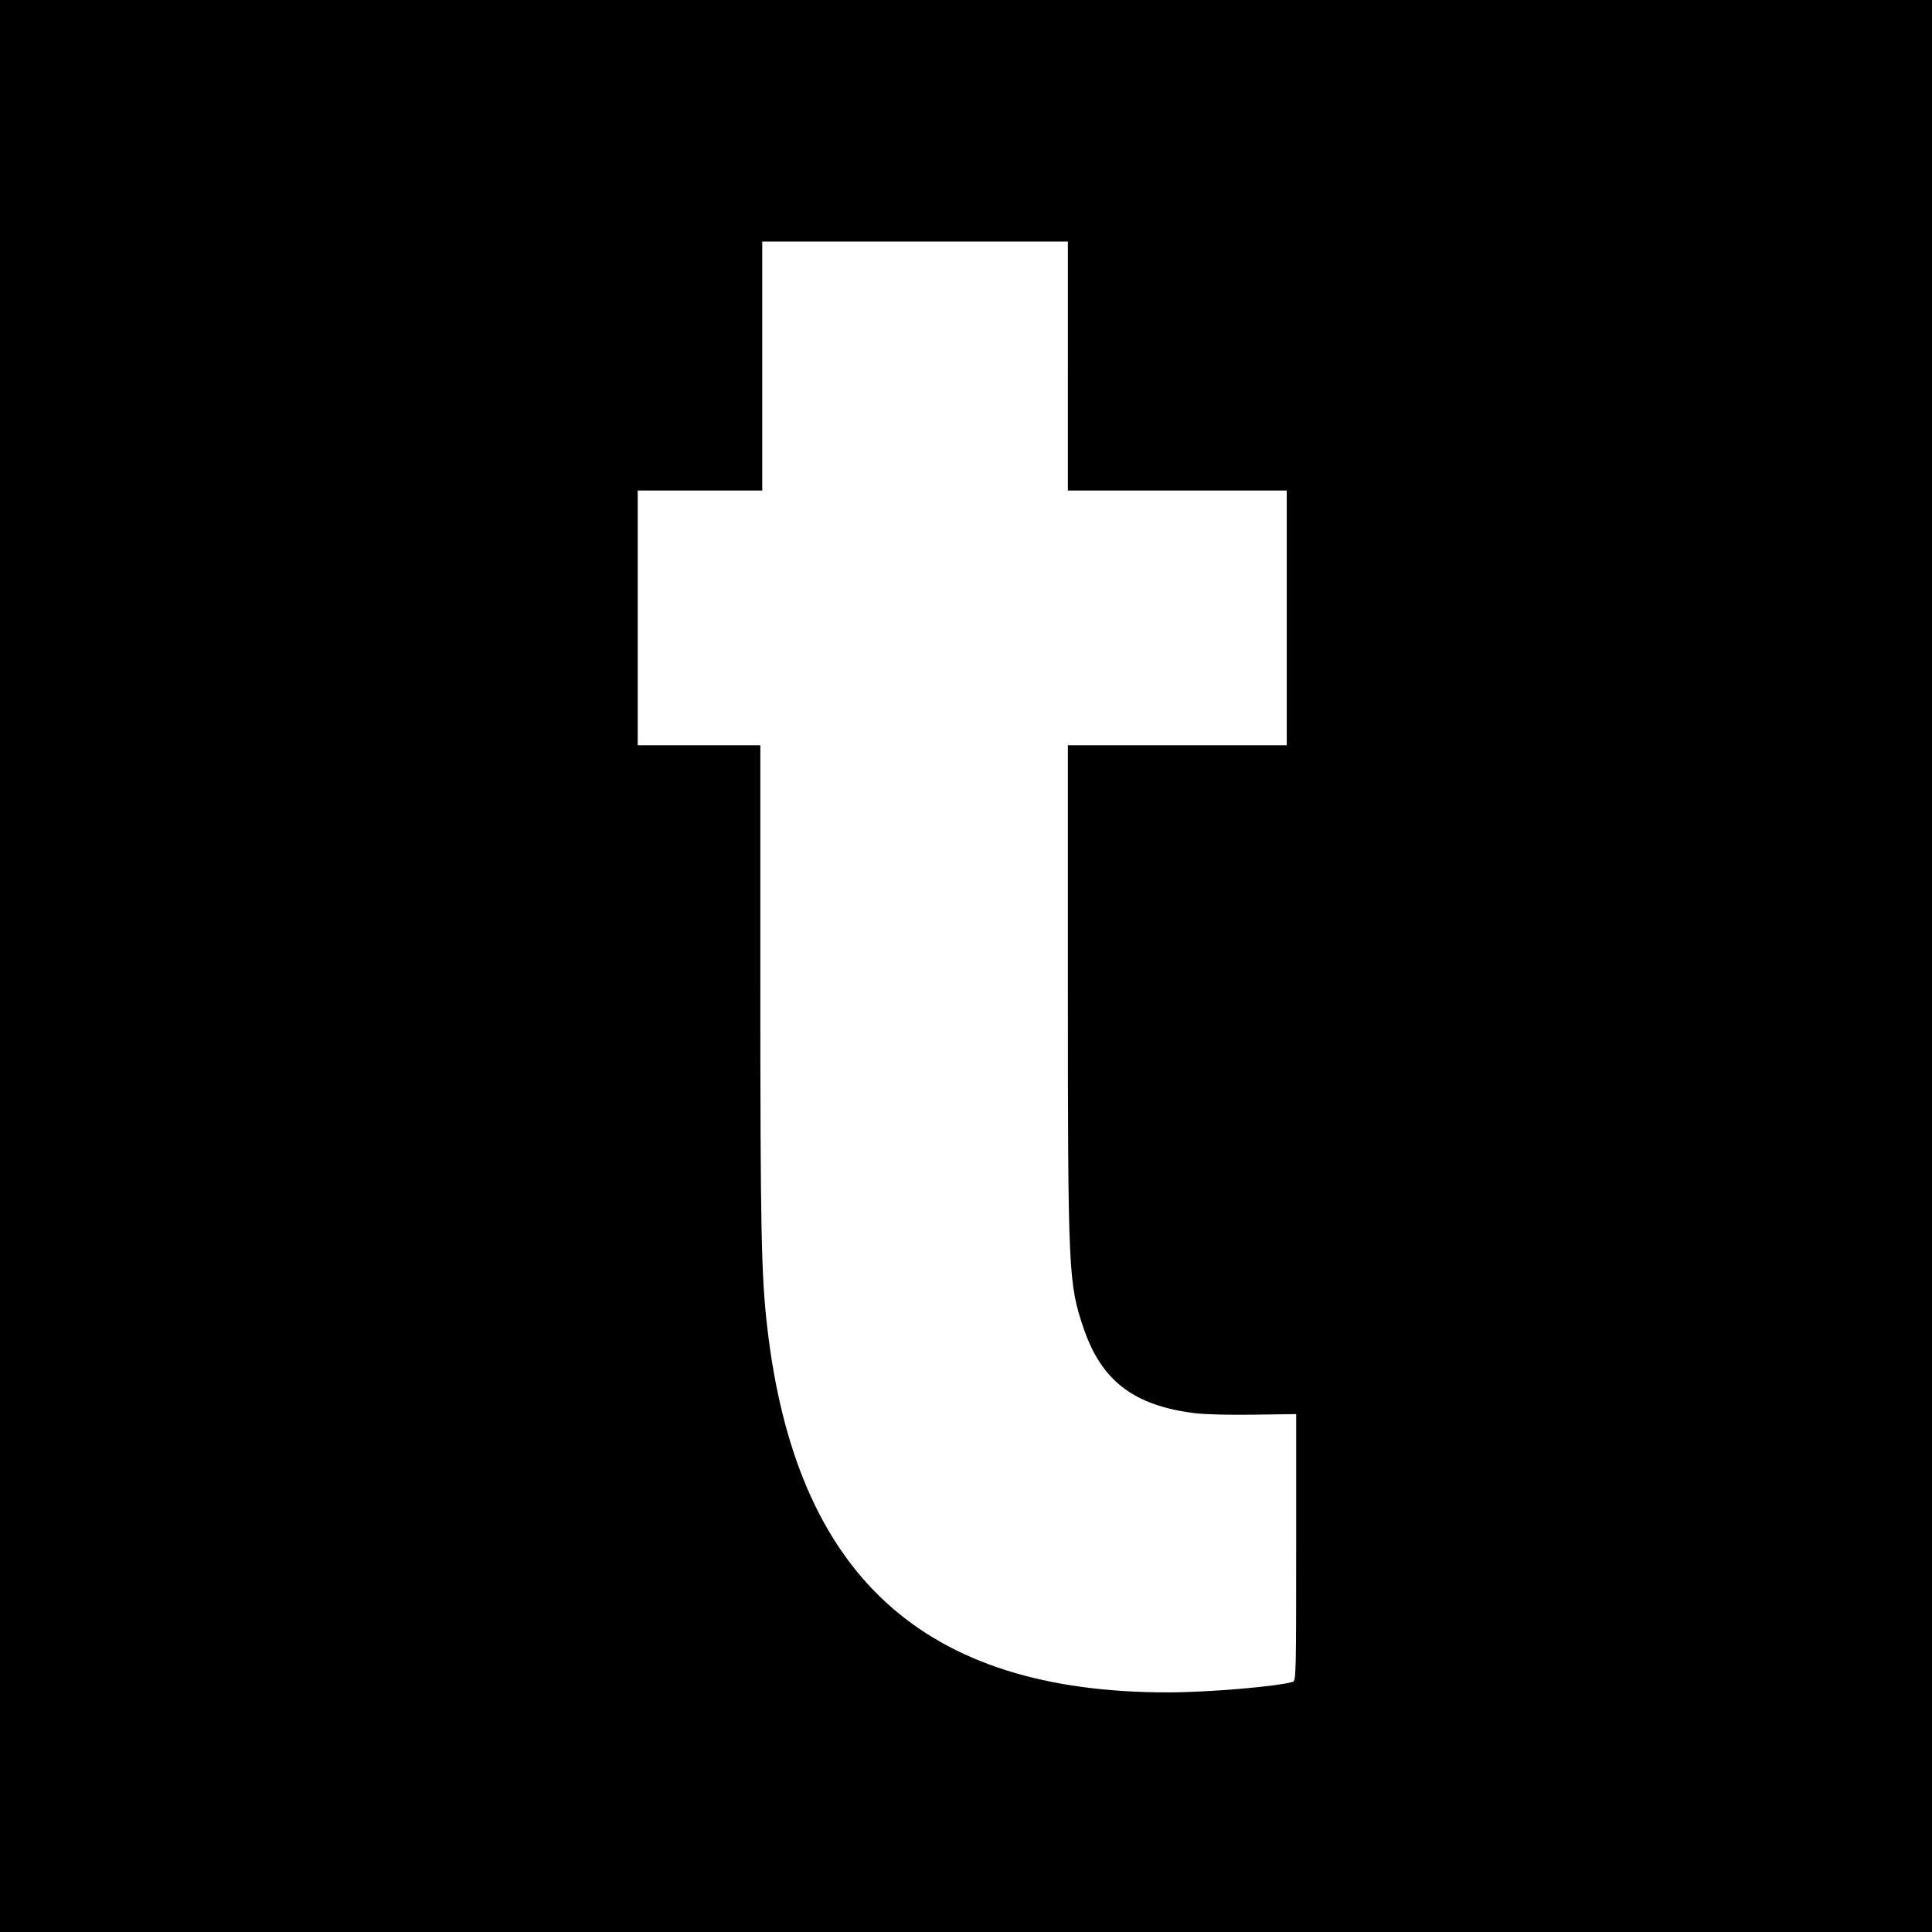 <?xml version="1.0" standalone="no"?>
<!DOCTYPE svg PUBLIC "-//W3C//DTD SVG 20010904//EN"
 "http://www.w3.org/TR/2001/REC-SVG-20010904/DTD/svg10.dtd">
<svg version="1.0" xmlns="http://www.w3.org/2000/svg"
 width="1024pt" height="1024pt" viewBox="0 0 1024 1024"
 preserveAspectRatio="xMidYMid meet">
<g transform="translate(0,1024) scale(0.1,-0.1)"
fill="#000000" stroke="none">
<path d="M0 5120 l0 -5120 5120 0 5120 0 0 5120 0 5120 -5120 0 -5120 0 0
-5120z m5660 3180 l0 -660 580 0 580 0 0 -675 0 -675 -580 0 -580 0 0 -1297
c0 -1498 3 -1558 84 -1795 95 -277 266 -408 588 -448 55 -7 185 -10 316 -8
l222 3 0 -707 c0 -664 -1 -707 -17 -712 -85 -25 -448 -56 -664 -56 -1295 0
-1972 619 -2123 1940 -31 269 -36 522 -36 1798 l0 1282 -325 0 -325 0 0 675 0
675 330 0 330 0 0 660 0 660 810 0 810 0 0 -660z"/>
</g>
</svg>
